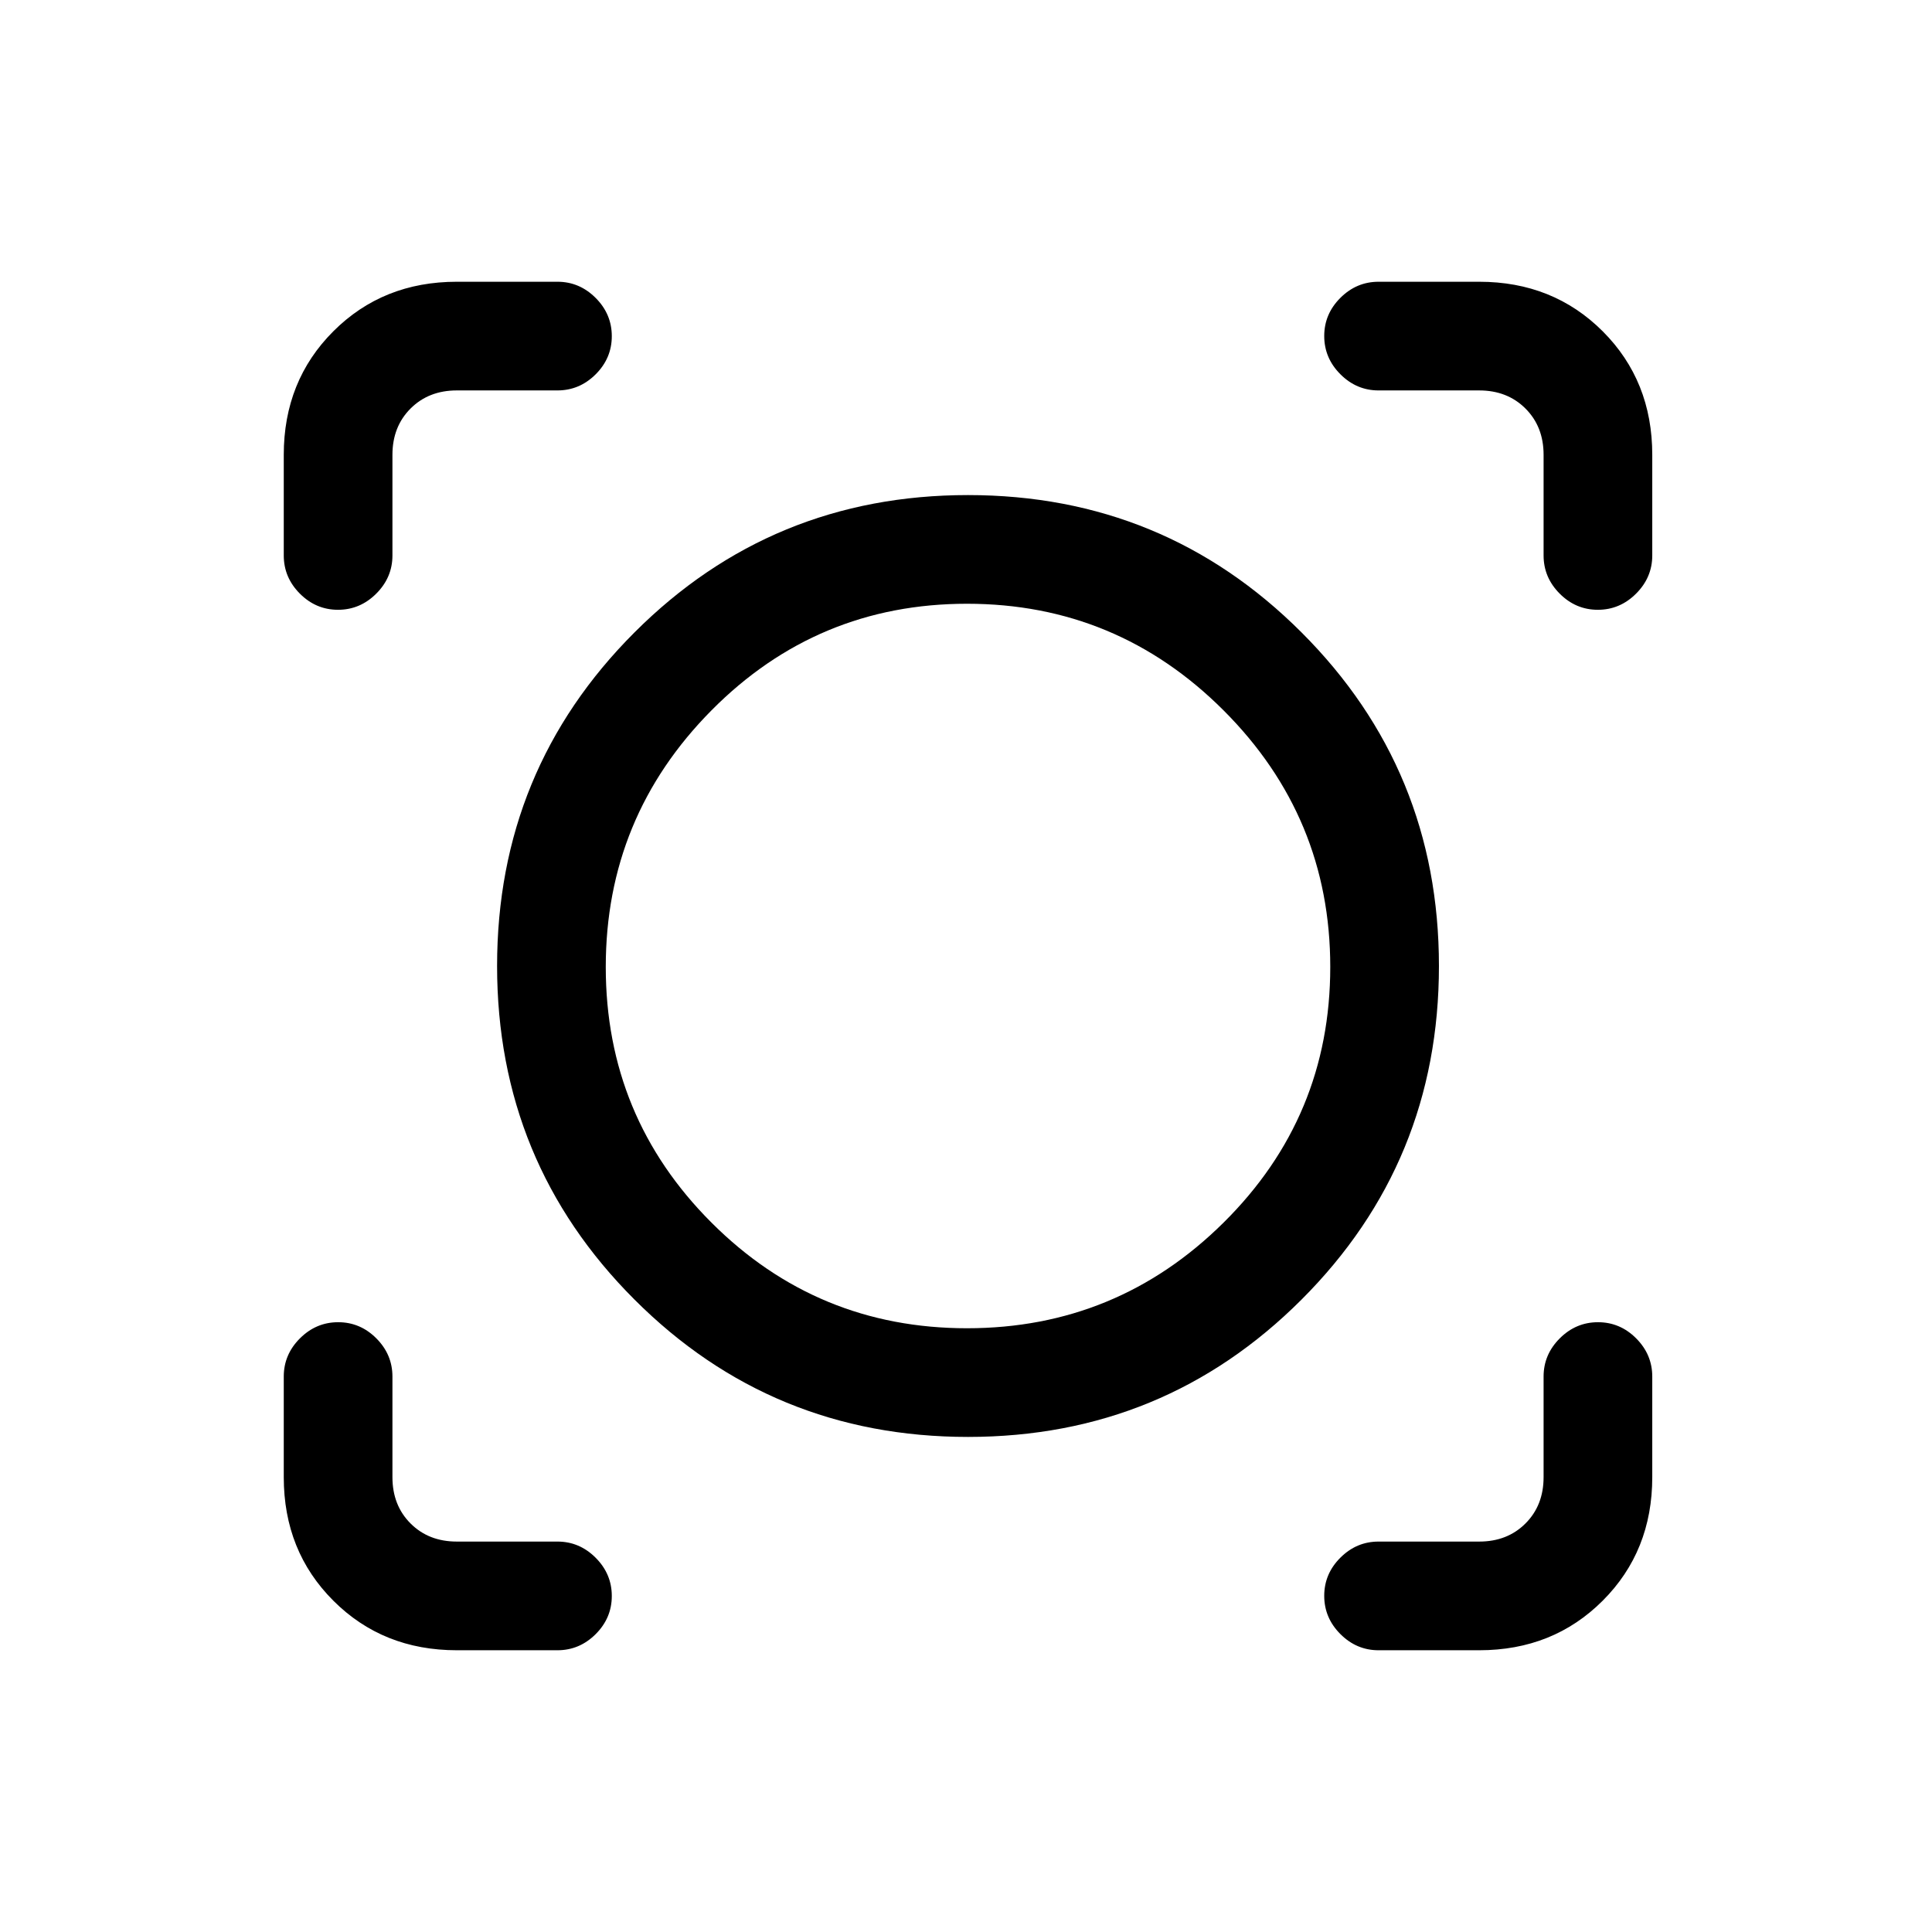 <svg xmlns="http://www.w3.org/2000/svg" height="24" viewBox="0 -960 960 960" width="24"><path d="M277-140h-50q-36.75 0-61.37-24.63Q141-189.25 141-226v-50q0-10.95 8.04-18.98 8.03-8.02 19-8.02 10.96 0 18.96 8.02 8 8.03 8 18.98v50q0 14 9 23t23 9h50q10.95 0 18.98 8.04 8.02 8.03 8.02 19 0 10.96-8.02 18.96-8.03 8-18.98 8Zm458 0h-50q-10.95 0-18.97-8.04-8.03-8.03-8.03-19 0-10.96 8.03-18.96 8.02-8 18.97-8h50q14 0 23-9t9-23v-50q0-10.95 8.04-18.98 8.03-8.02 19-8.02 10.96 0 18.96 8.02 8 8.03 8 18.98v50q0 36.75-24.62 61.37Q771.75-140 735-140ZM481-246q-97.49 0-165.74-68.26Q247-382.51 247-480q0-97.49 68.26-165.74Q383.51-714 481-714q97.49 0 165.74 68.26Q715-577.49 715-480q0 97.49-68.26 165.74Q578.49-246 481-246Zm-.49-54Q555-300 608-352.51q53-52.5 53-127Q661-554 608-607t-127.49-53q-74.5 0-127 53Q301-554 301-479.51q0 74.5 52.51 127 52.5 52.51 127 52.51ZM141-734q0-36.75 24.63-61.38Q190.25-820 227-820h50q10.95 0 18.98 8.04 8.02 8.03 8.02 19 0 10.96-8.02 18.96-8.03 8-18.98 8h-50q-14 0-23 9t-9 23v50q0 10.95-8.04 18.97-8.03 8.03-19 8.03-10.96 0-18.96-8.03-8-8.02-8-18.97v-50Zm652.96 77Q783-657 775-665.03q-8-8.02-8-18.97v-50q0-14-9-23t-23-9h-50q-10.95 0-18.97-8.04-8.03-8.03-8.03-19 0-10.96 8.03-18.96 8.02-8 18.97-8h50q36.75 0 61.38 24.62Q821-770.75 821-734v50q0 10.95-8.04 18.97-8.03 8.03-19 8.03ZM481-480Z"/></svg>
